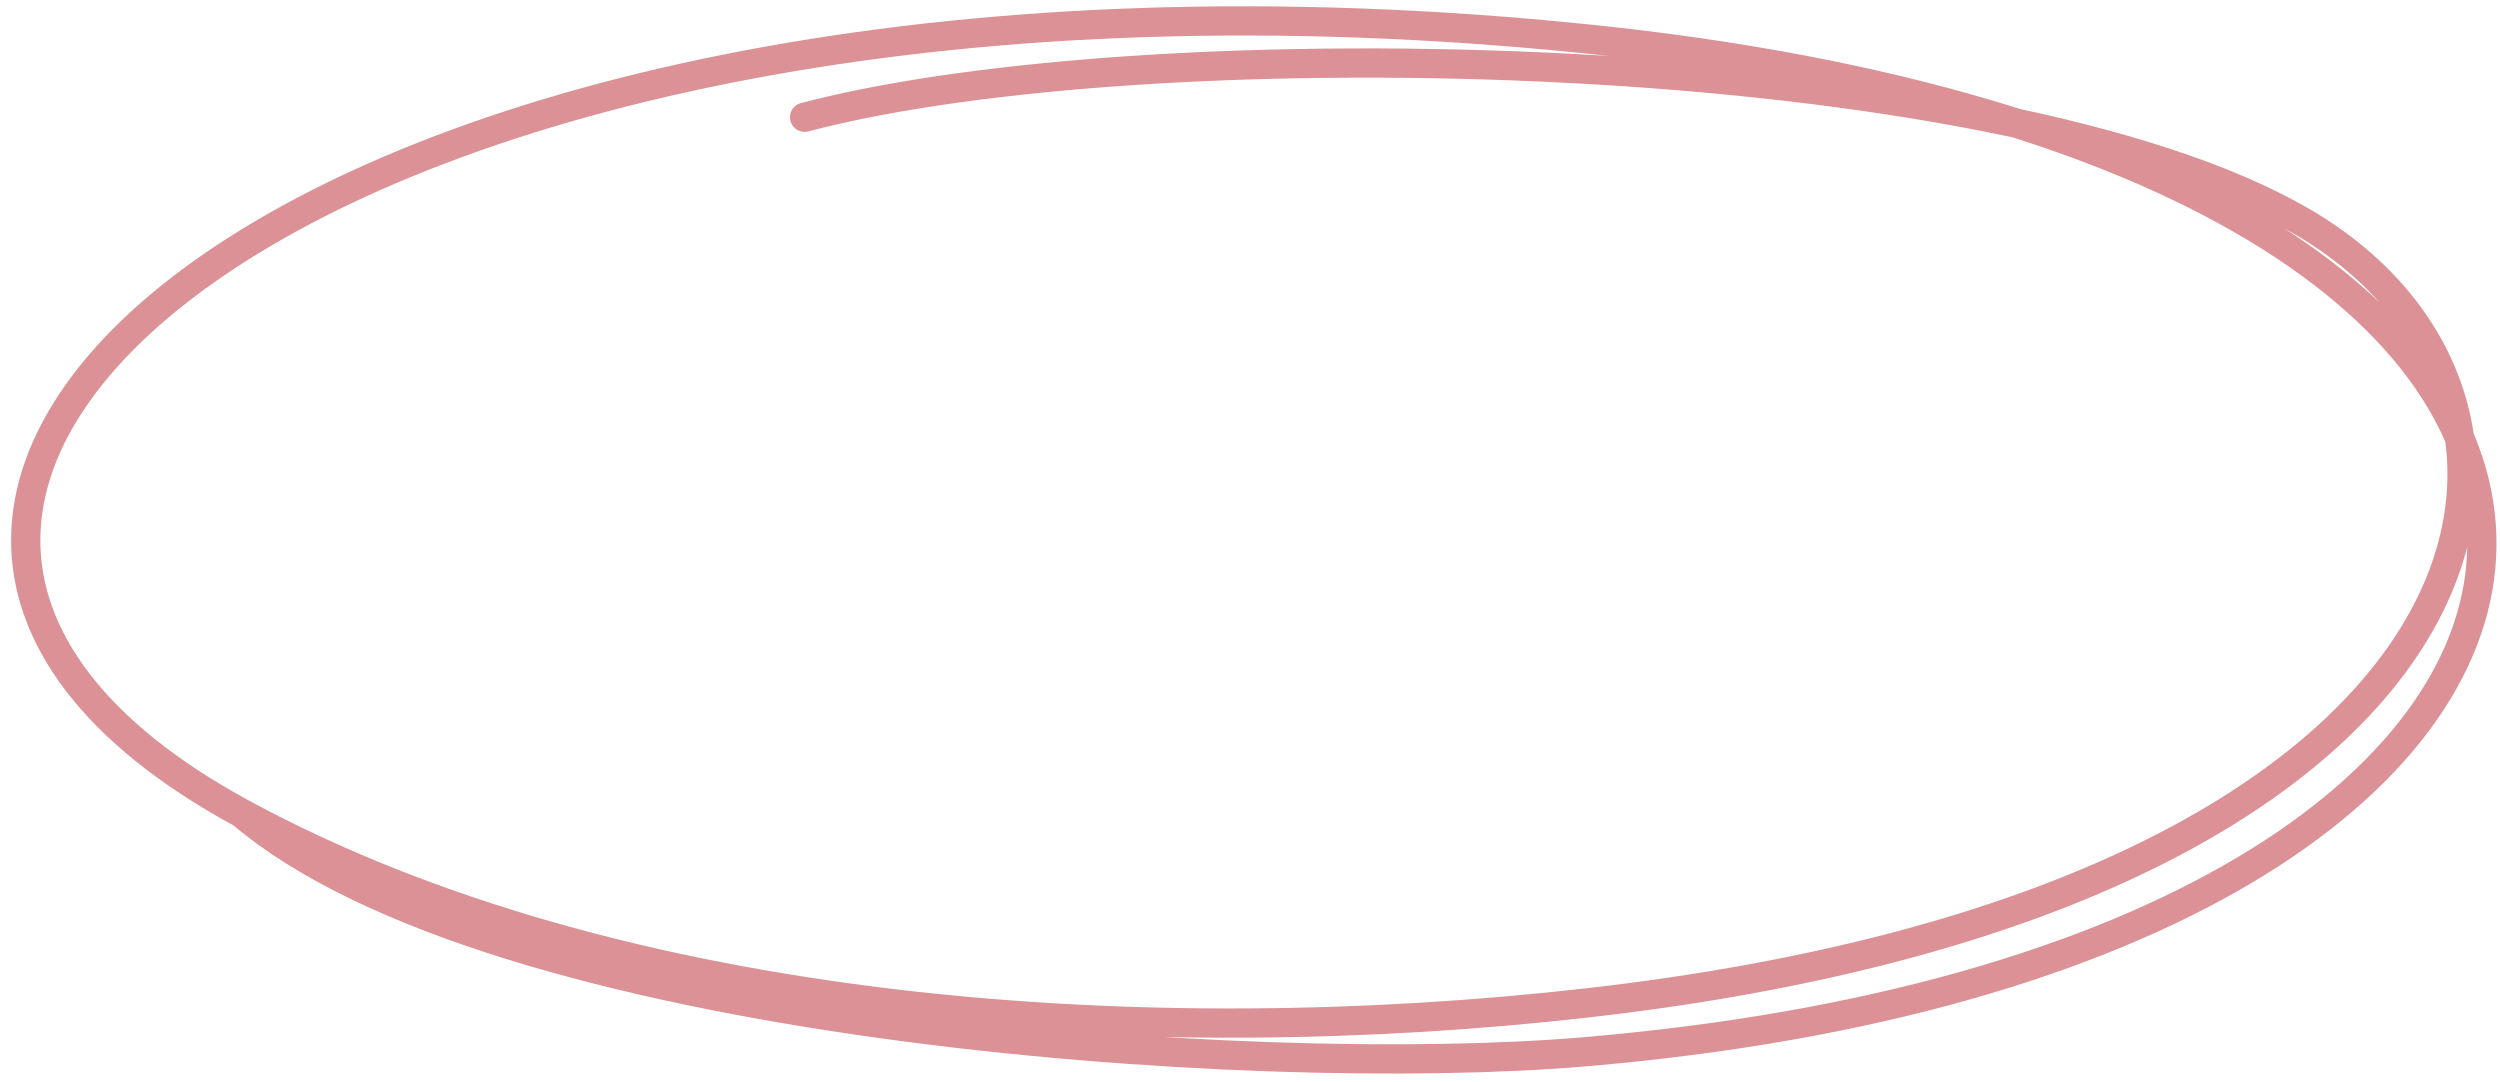 <?xml version="1.0" encoding="UTF-8"?>
<svg width="171px" height="74px" viewBox="0 0 171 74" version="1.1" xmlns="http://www.w3.org/2000/svg" xmlns:xlink="http://www.w3.org/1999/xlink">
    <title>7DC42BB9-BE7E-415A-8CD9-7D30B56C9CF8</title>
    <g id="DESKTOP" stroke="none" stroke-width="1" fill="none" fill-rule="evenodd" stroke-linecap="round" stroke-linejoin="round">
        <g id="Home" transform="translate(-284, -434)" stroke="#DB9195" stroke-width="2">
            <path d="M400.485,442.02 C376.619,435.736 318.869,437.005 298.022,449.178 C276.574,461.702 283.723,495.419 346.966,502.6 C376.582,505.963 412.978,503.734 438.966,489.639 C479.819,467.482 431.817,427.984 347.046,436.654 C262.275,445.325 268.403,499.272 347.178,505.947 C370.032,507.884 421.711,504.319 438.966,489.639" id="scribble-round" transform="translate(369.76, 470.931) scale(-1, 1) translate(-369.76, -470.931) "></path>
        </g>
    </g>
</svg>